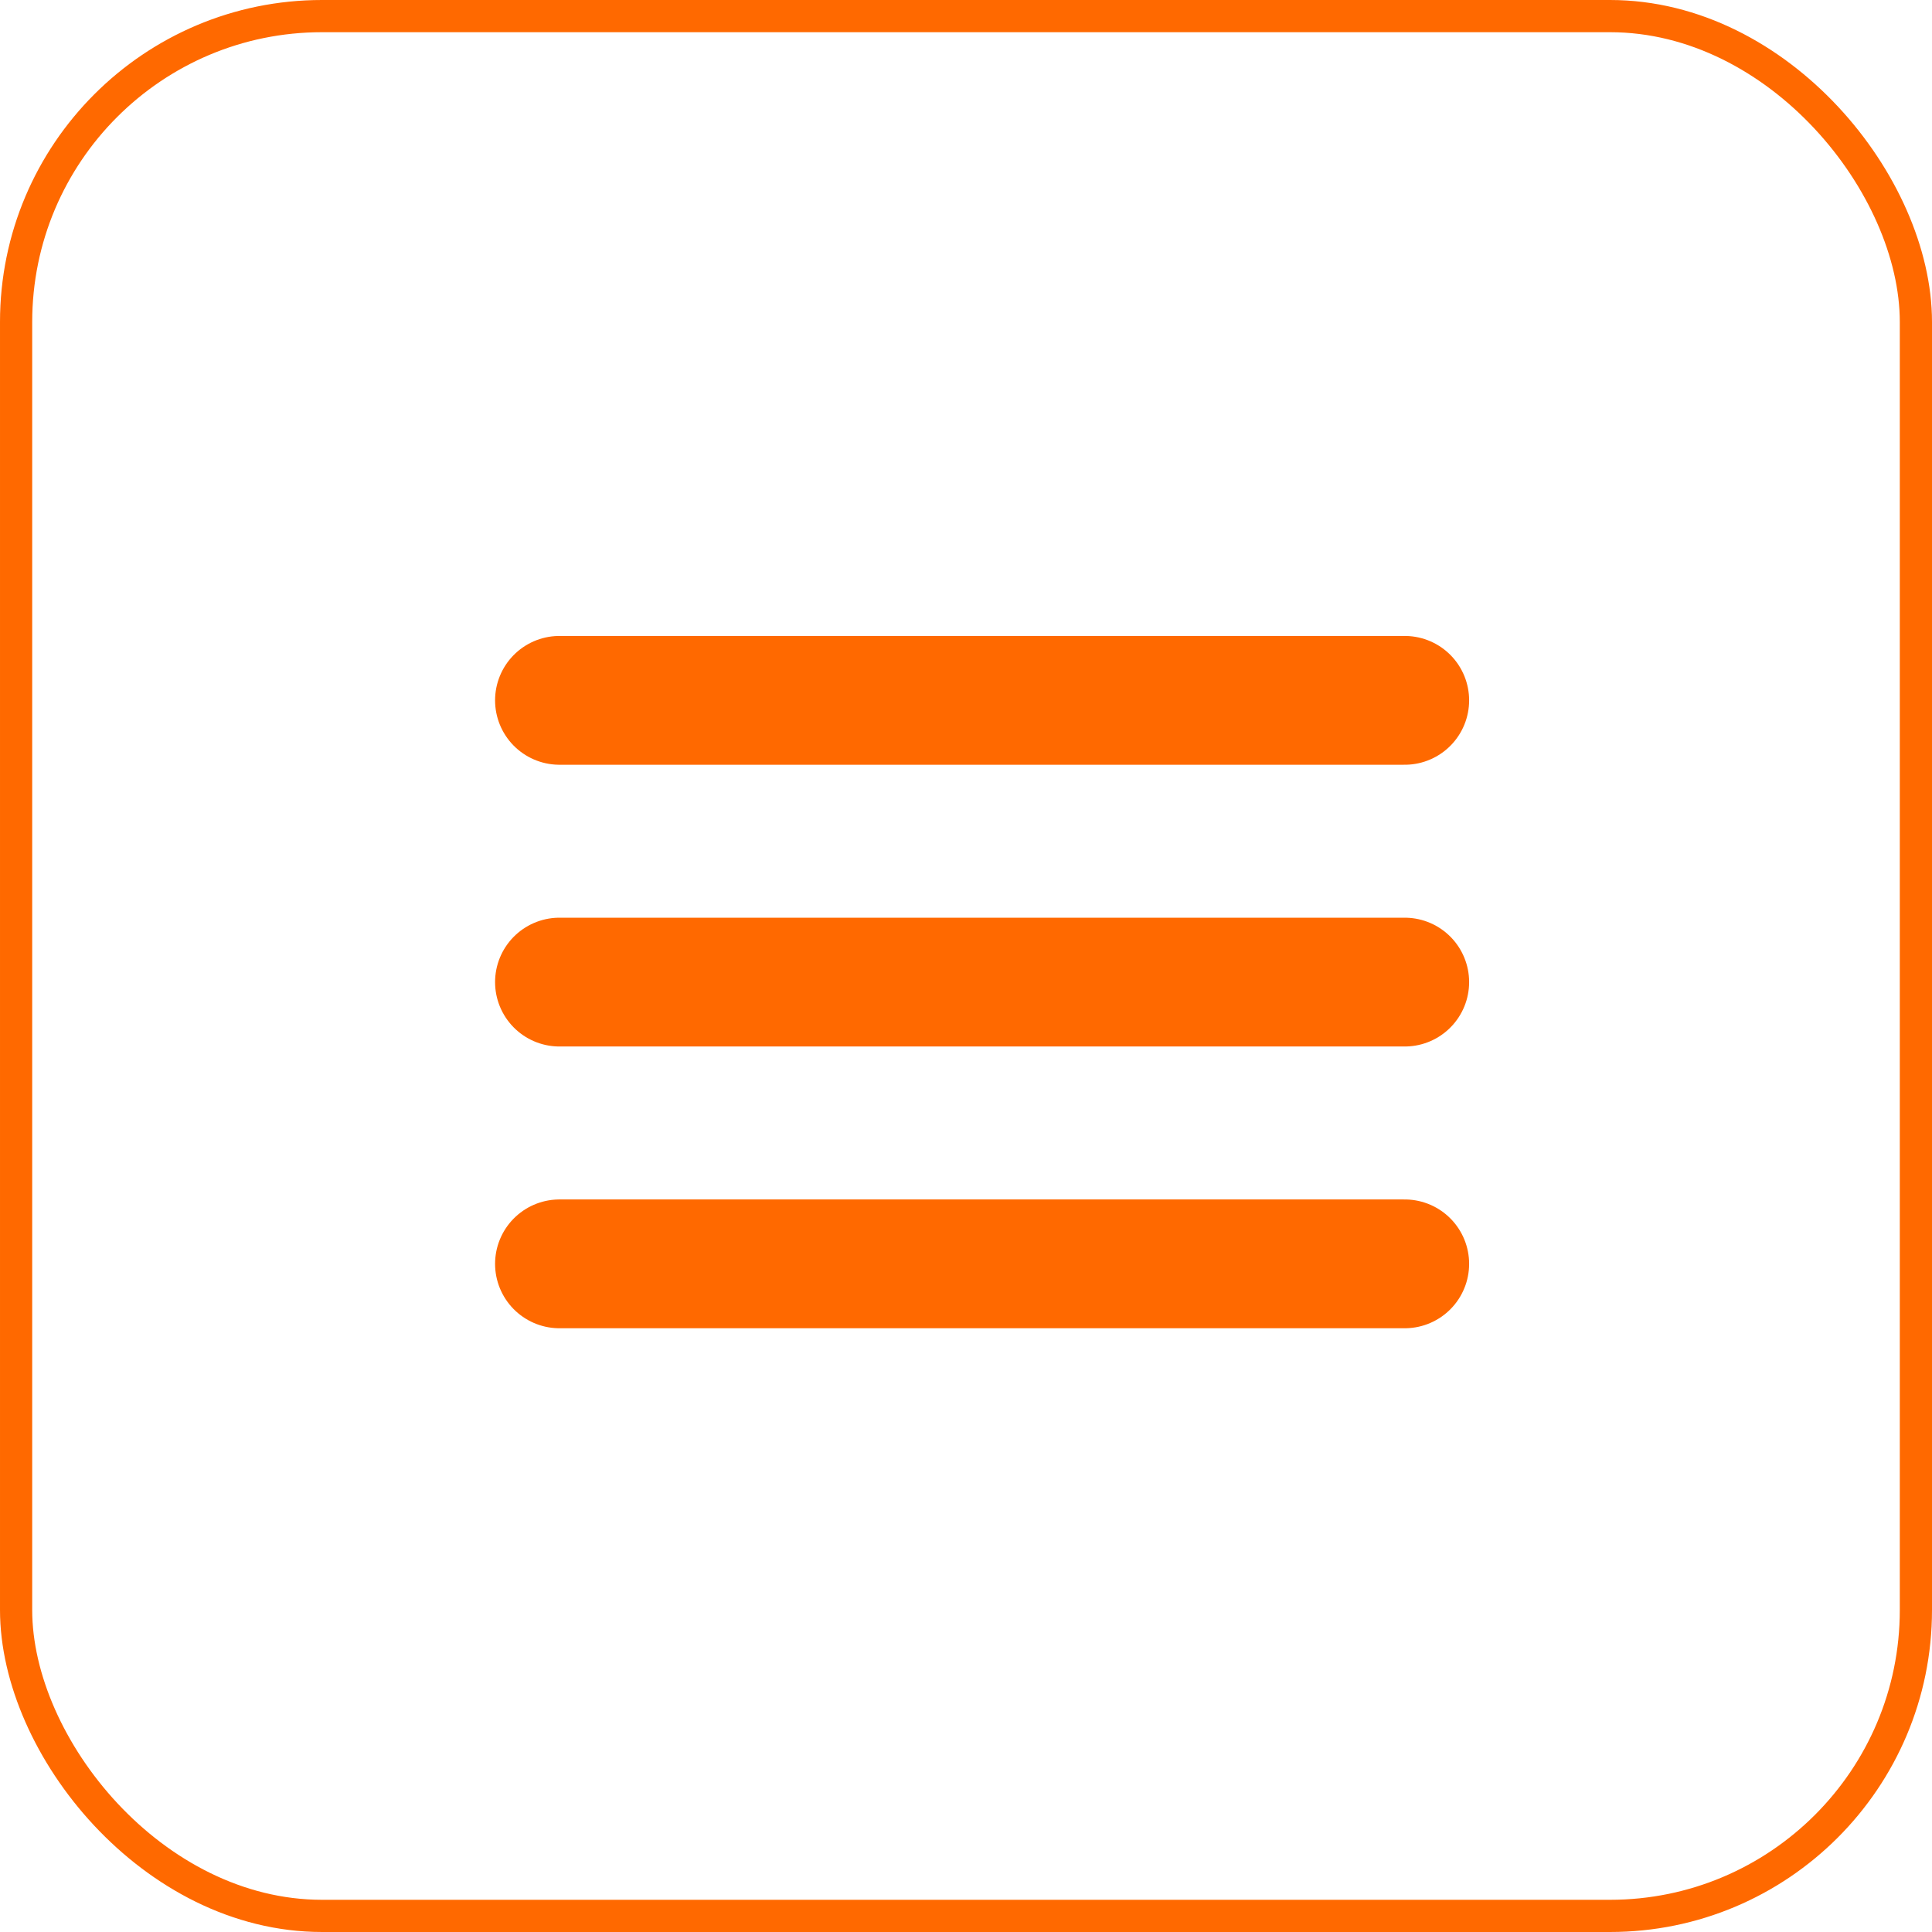 <svg width="60" height="60" viewBox="0 0 60 60" fill="none" xmlns="http://www.w3.org/2000/svg">
<rect x="0.5" y="0.5" width="59" height="59" rx="9.5" stroke="#FF6900"/>
<path d="M17.375 30.5H43.625M17.375 21.75H43.625M17.375 39.25H43.625" stroke="#FF6900" stroke-width="4" stroke-linecap="round" stroke-linejoin="round"/>
</svg>
